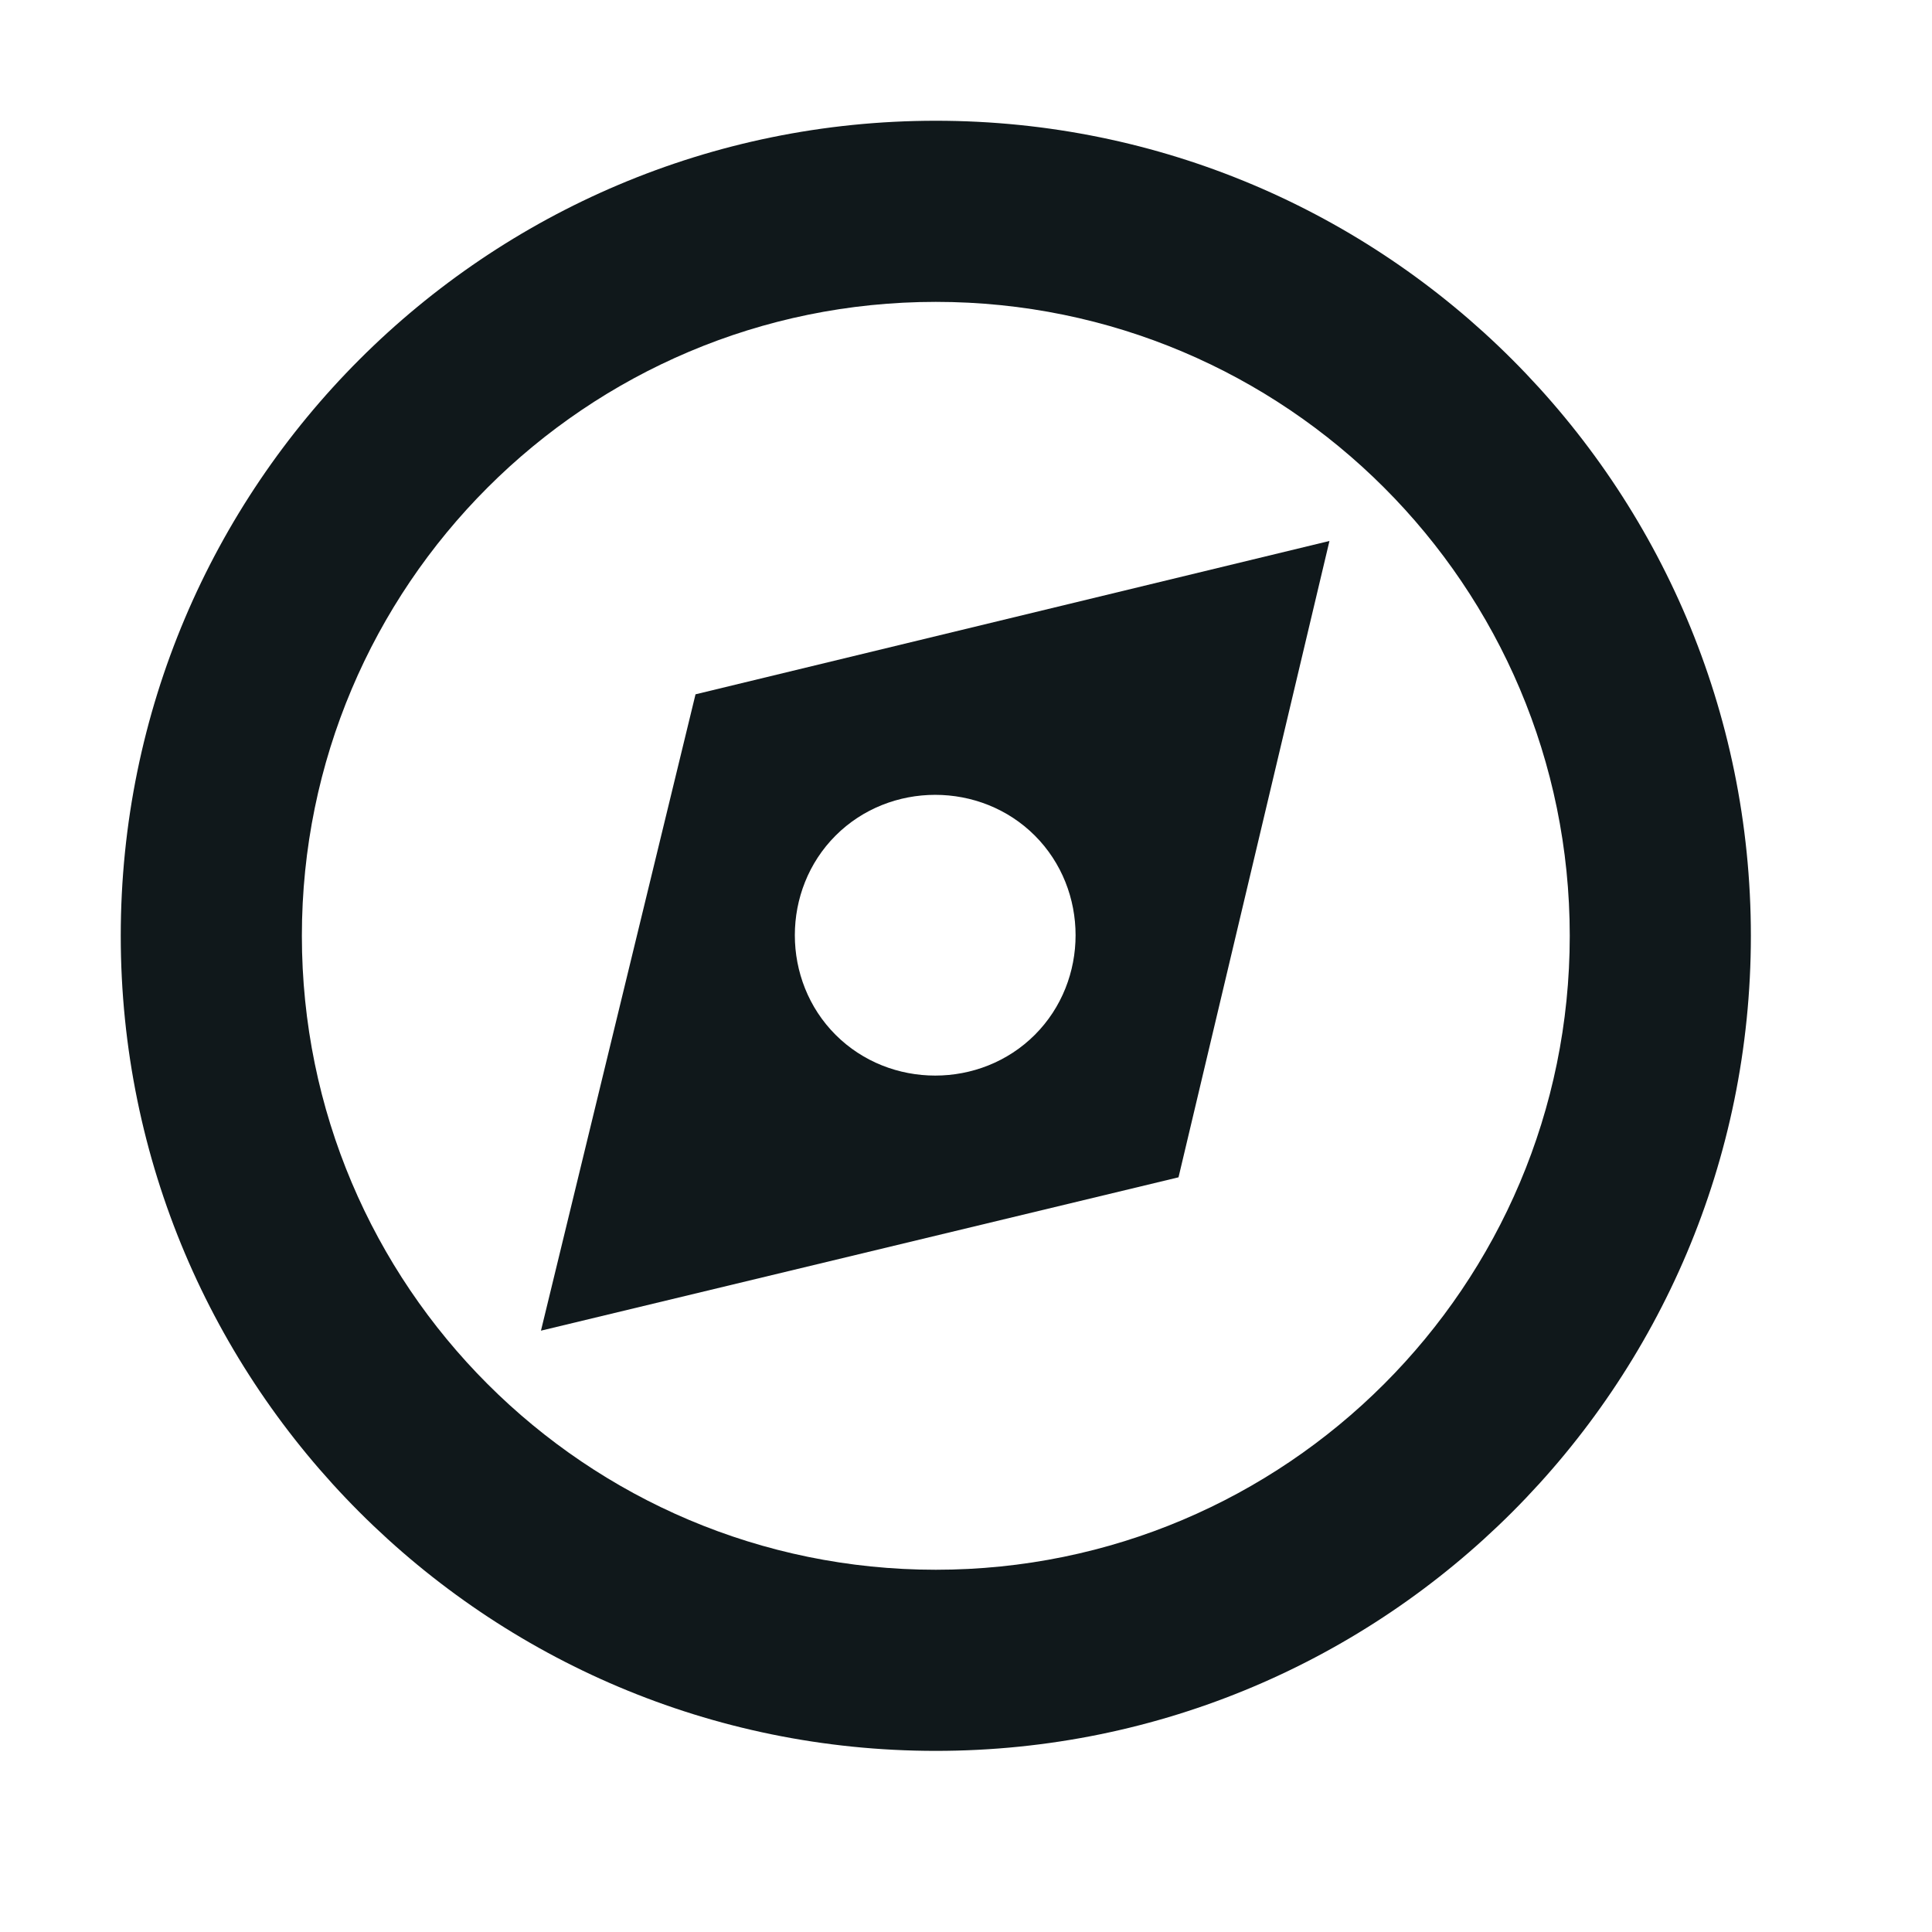 <svg width="16" height="16" viewBox="0 0 16 16" fill="none" xmlns="http://www.w3.org/2000/svg">
<g clip-path="url(#clip0_44_41501)">
<path fill-rule="evenodd" clip-rule="evenodd" d="M4.48 11.02L5.76 5.75L11.01 4.48L9.76 9.75L4.48 11.02ZM6.92 8.57C7.37 9.02 8.12 9.02 8.57 8.57C9.02 8.12 9.02 7.37 8.57 6.92C8.12 6.47 7.37 6.47 6.92 6.92C6.47 7.37 6.47 8.12 6.92 8.57Z" fill="#10181B"/>
<path fill-rule="evenodd" clip-rule="evenodd" d="M7.75 1C4.022 1 1 4.022 1 7.75C1 11.478 4.022 14.5 7.75 14.5C11.478 14.5 14.5 11.478 14.5 7.75C14.5 4.022 11.478 1 7.75 1ZM2.5 7.75C2.5 4.851 4.851 2.5 7.75 2.5C10.649 2.5 13 4.851 13 7.75C13 10.649 10.649 13 7.75 13C4.851 13 2.5 10.649 2.5 7.75Z" fill="#10181B"/>
</g>
<defs>
<clipPath id="clip0_44_41501">
<rect width="13.5" height="13.5" fill="white" transform="translate(1 1)"/>
</clipPath>
</defs>
</svg>
